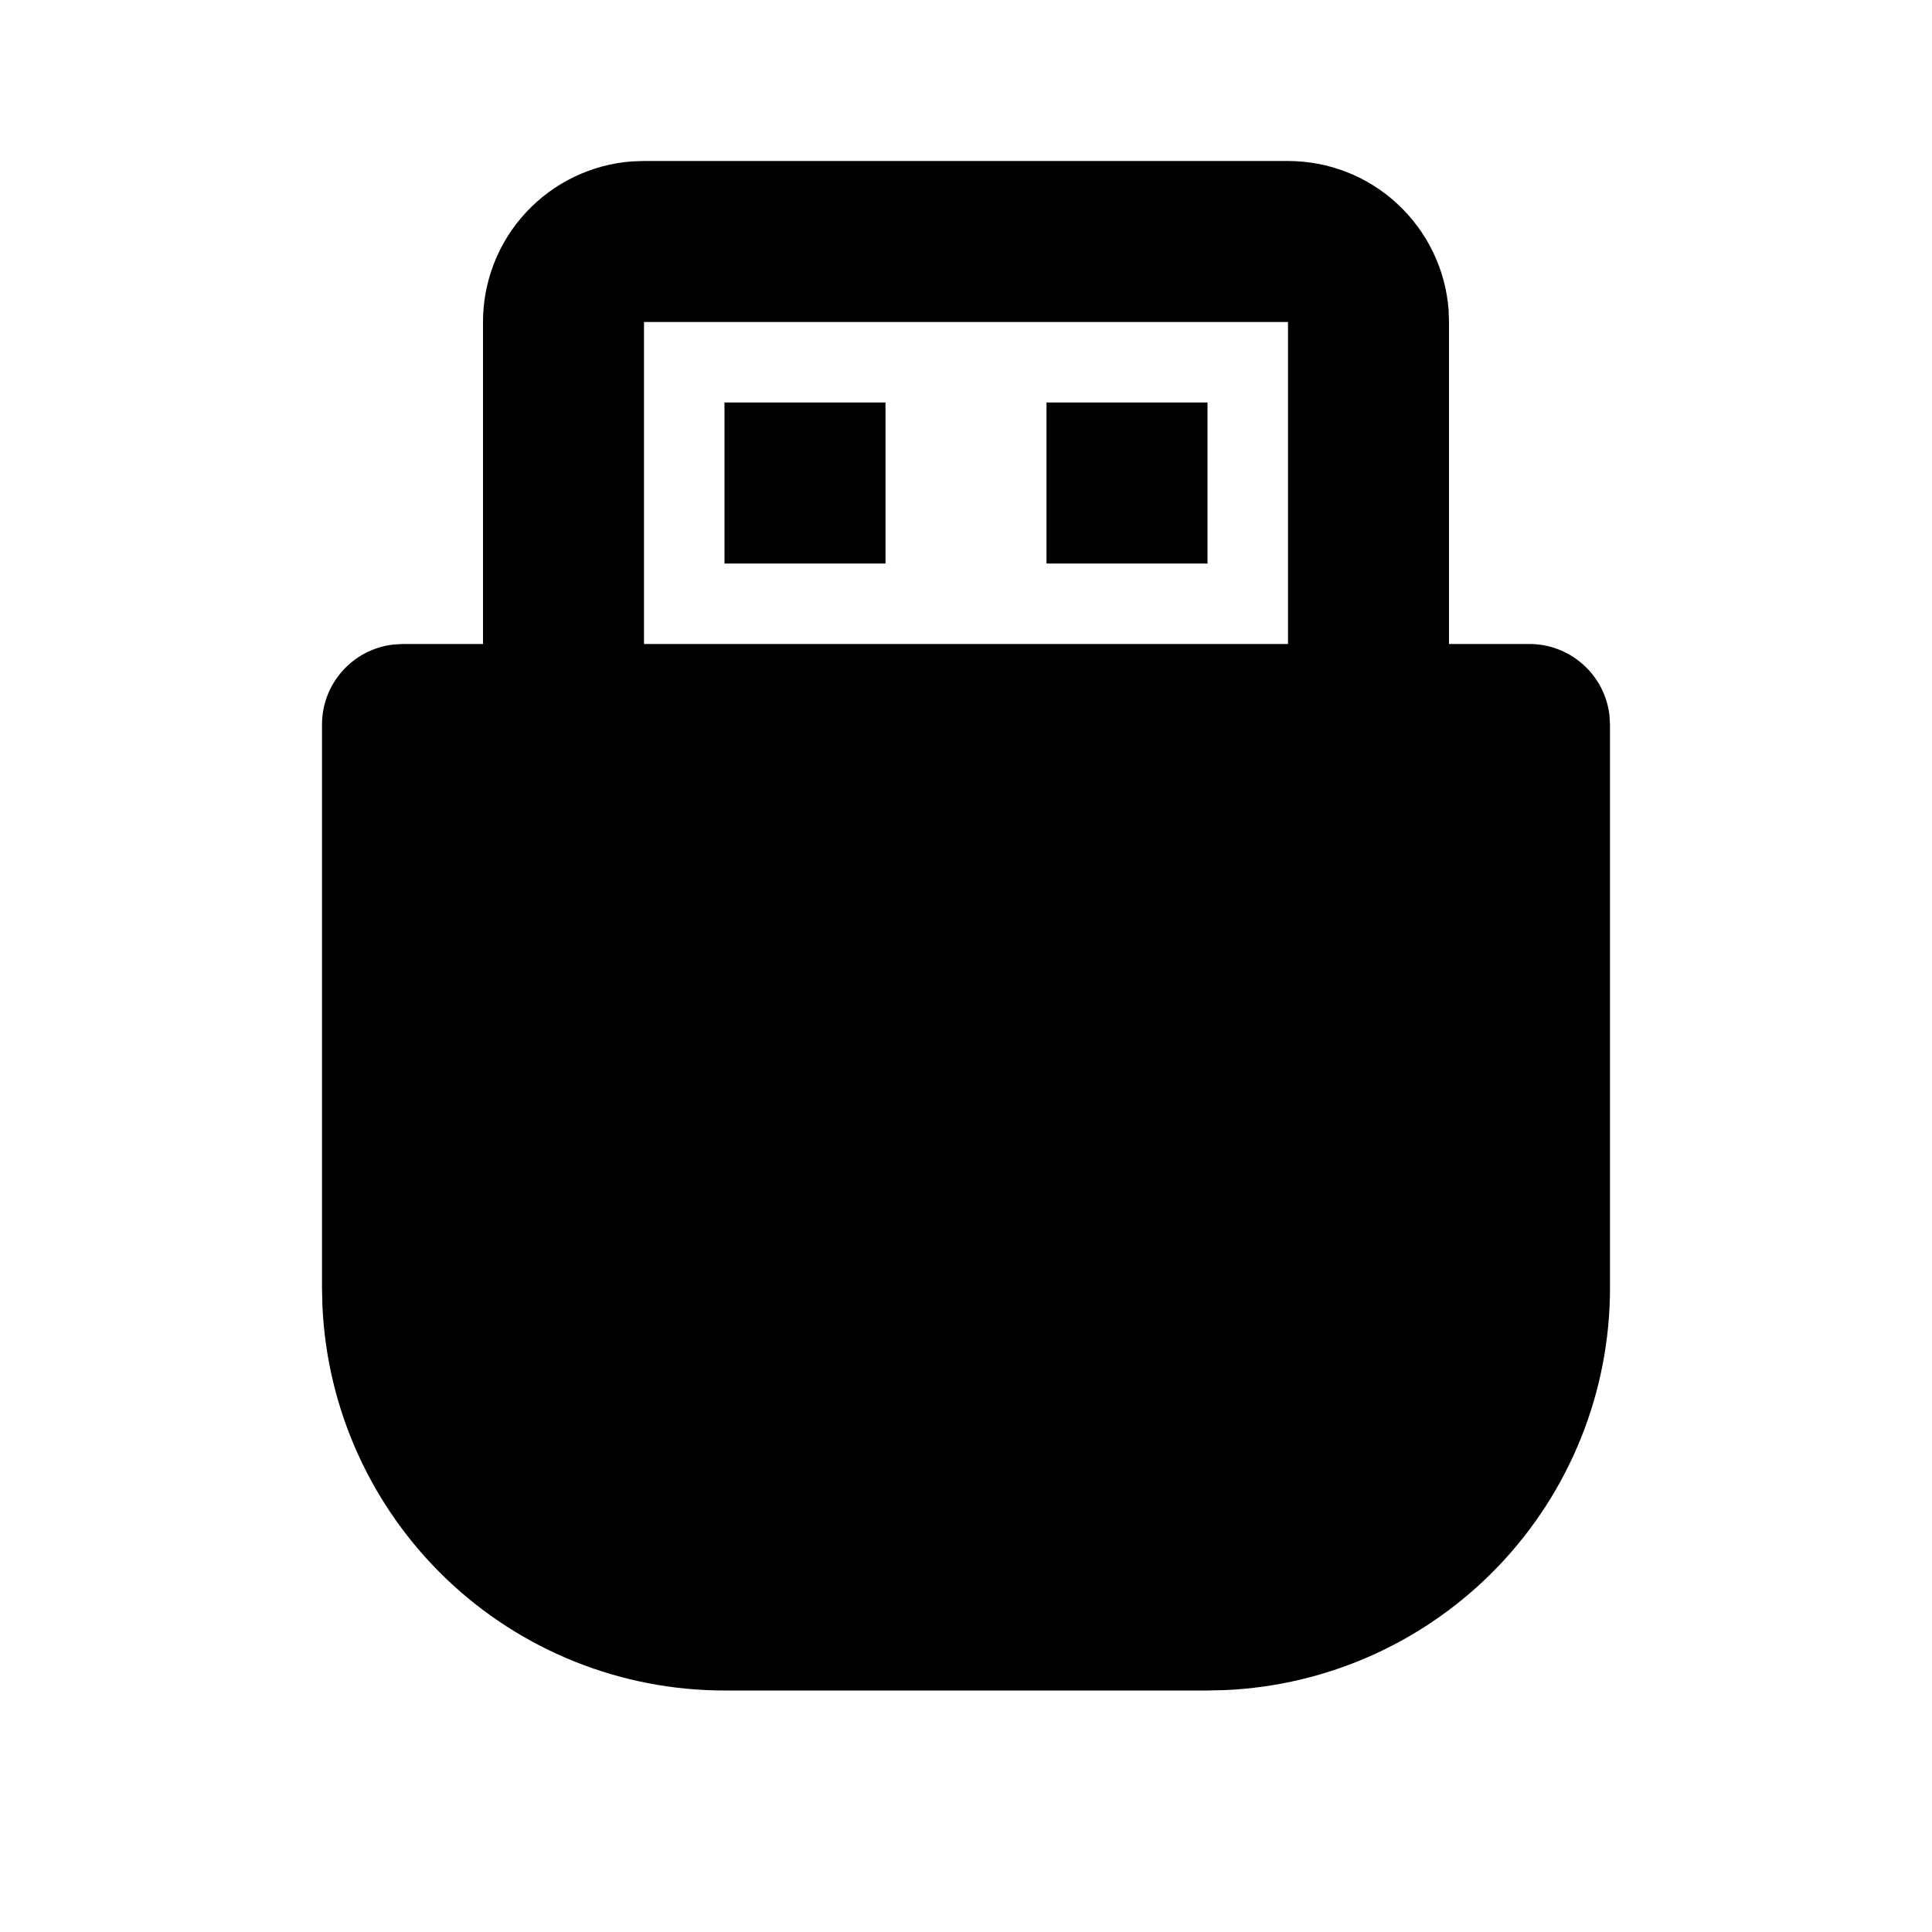 <svg width="24" height="24" viewBox="0 0 24 24" fill="none" xmlns="http://www.w3.org/2000/svg">
<path d="M16 2C16.505 2 16.991 2.19 17.36 2.534C17.73 2.877 17.957 3.347 17.995 3.85L18 4V8H19C19.245 8 19.481 8.09 19.664 8.253C19.847 8.415 19.964 8.64 19.993 8.883L20 9V16C20 17.288 19.503 18.527 18.611 19.458C17.72 20.388 16.504 20.939 15.217 20.995L15 21H9C7.712 21 6.473 20.503 5.542 19.611C4.612 18.72 4.061 17.504 4.005 16.217L4 16V9C4 8.755 4.09 8.519 4.253 8.336C4.415 8.153 4.64 8.036 4.883 8.007L5 8H6V4C6 3.495 6.19 3.009 6.534 2.639C6.877 2.269 7.347 2.043 7.85 2.005L8 2H16ZM16 4H8V8H16V4ZM11 5V7H9V5H11ZM15 5V7H13V5H15Z" fill="black"/>
</svg>
